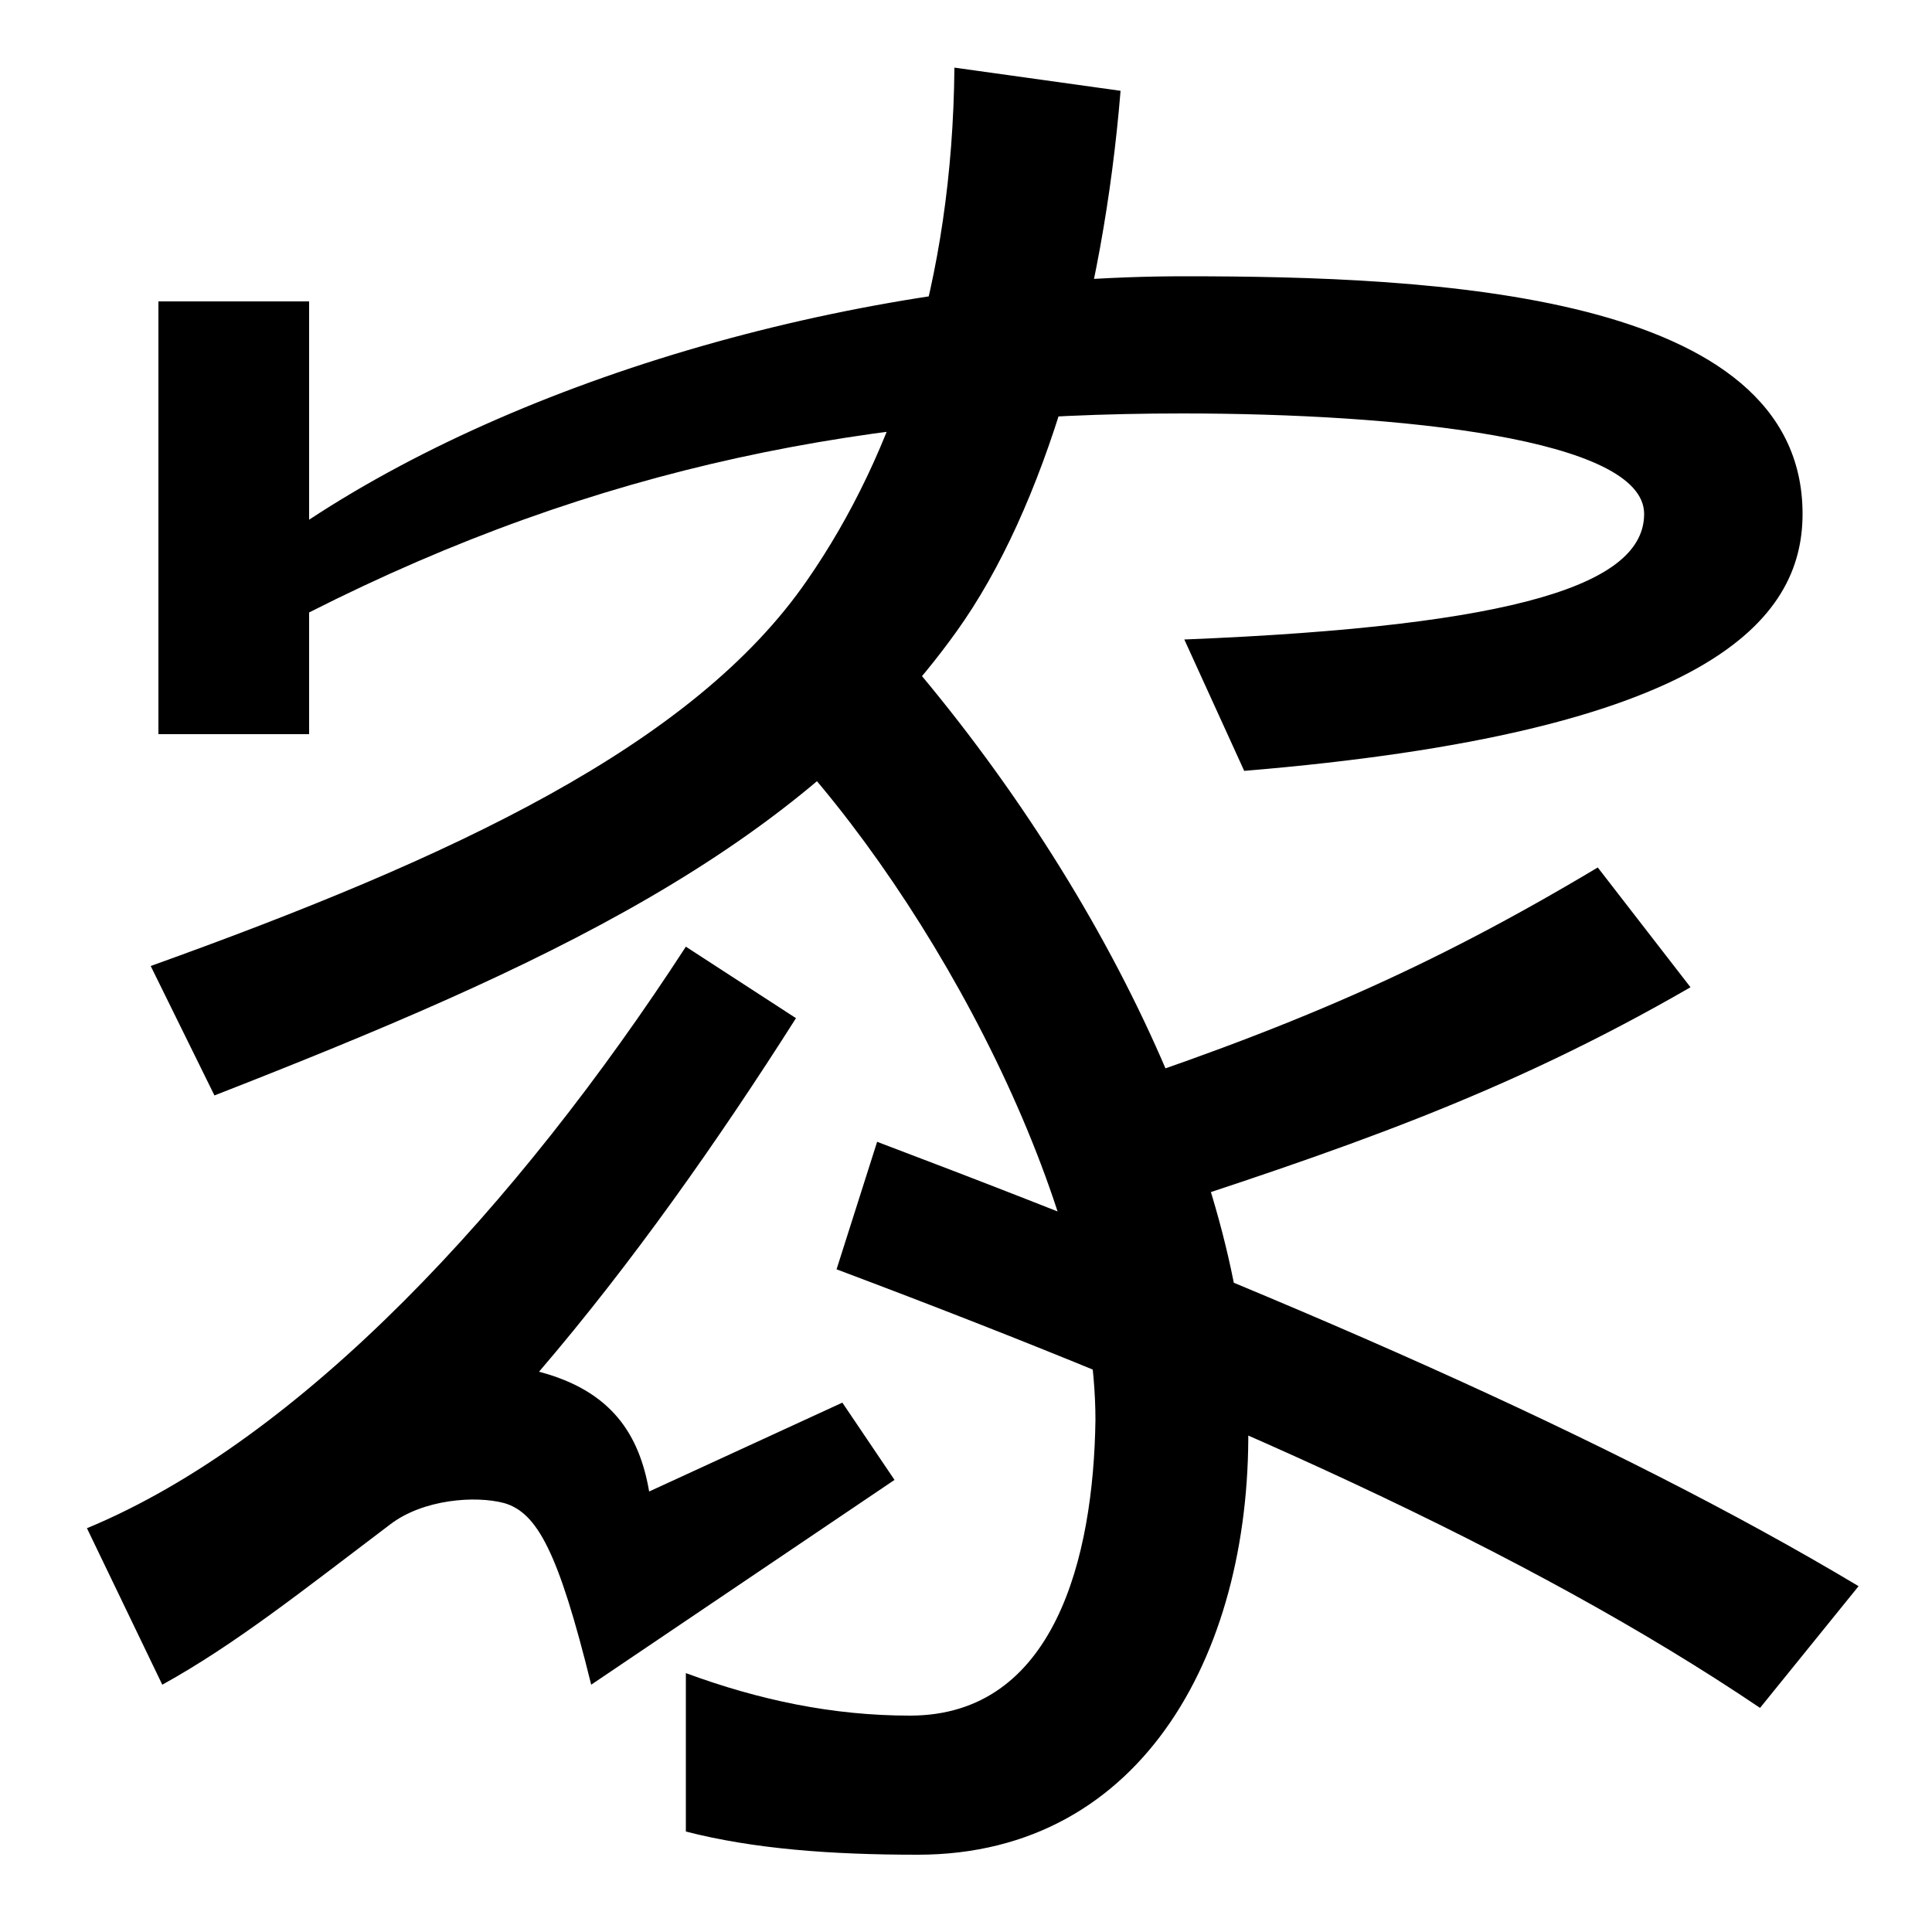 <svg xmlns="http://www.w3.org/2000/svg" width="1000" height="1000"><path d="M78 380 111 313C280 379 414 440 495 553C541 617 571 723 580 833L494 845C493 734 463 645 418 580C359 494 234 436 78 380ZM279 170C327 226 372 290 412 353L355 390C268 256 156 135 45 89L84 8C122 29 157 57 202 91C219 104 246 106 261 102C278 97 289 77 306 8L463 114L436 154L336 108C331 137 317 160 279 170ZM454 289 433 223C630 149 791 77 911 -4L962 59C835 135 663 210 454 289ZM556 311 581 248C695 285 778 313 875 369L827 431C740 379 669 348 556 311ZM613 549 644 481C885 501 933 559 933 614C933 729 741 737 613 737C453 737 277 688 160 611V724H82V500H160V563C310 639 451 666 612 666C724 666 851 653 851 614C851 578 787 556 613 549ZM461 549 402 499C484 413 567 257 567 145C566 74 546 -8 471 -8C431 -8 393 0 355 14V-68C390 -77 430 -80 475 -80C593 -80 649 28 646 146C646 266 572 423 461 549Z" transform="translate(0, 880) scale(1,-1)" /></svg>
